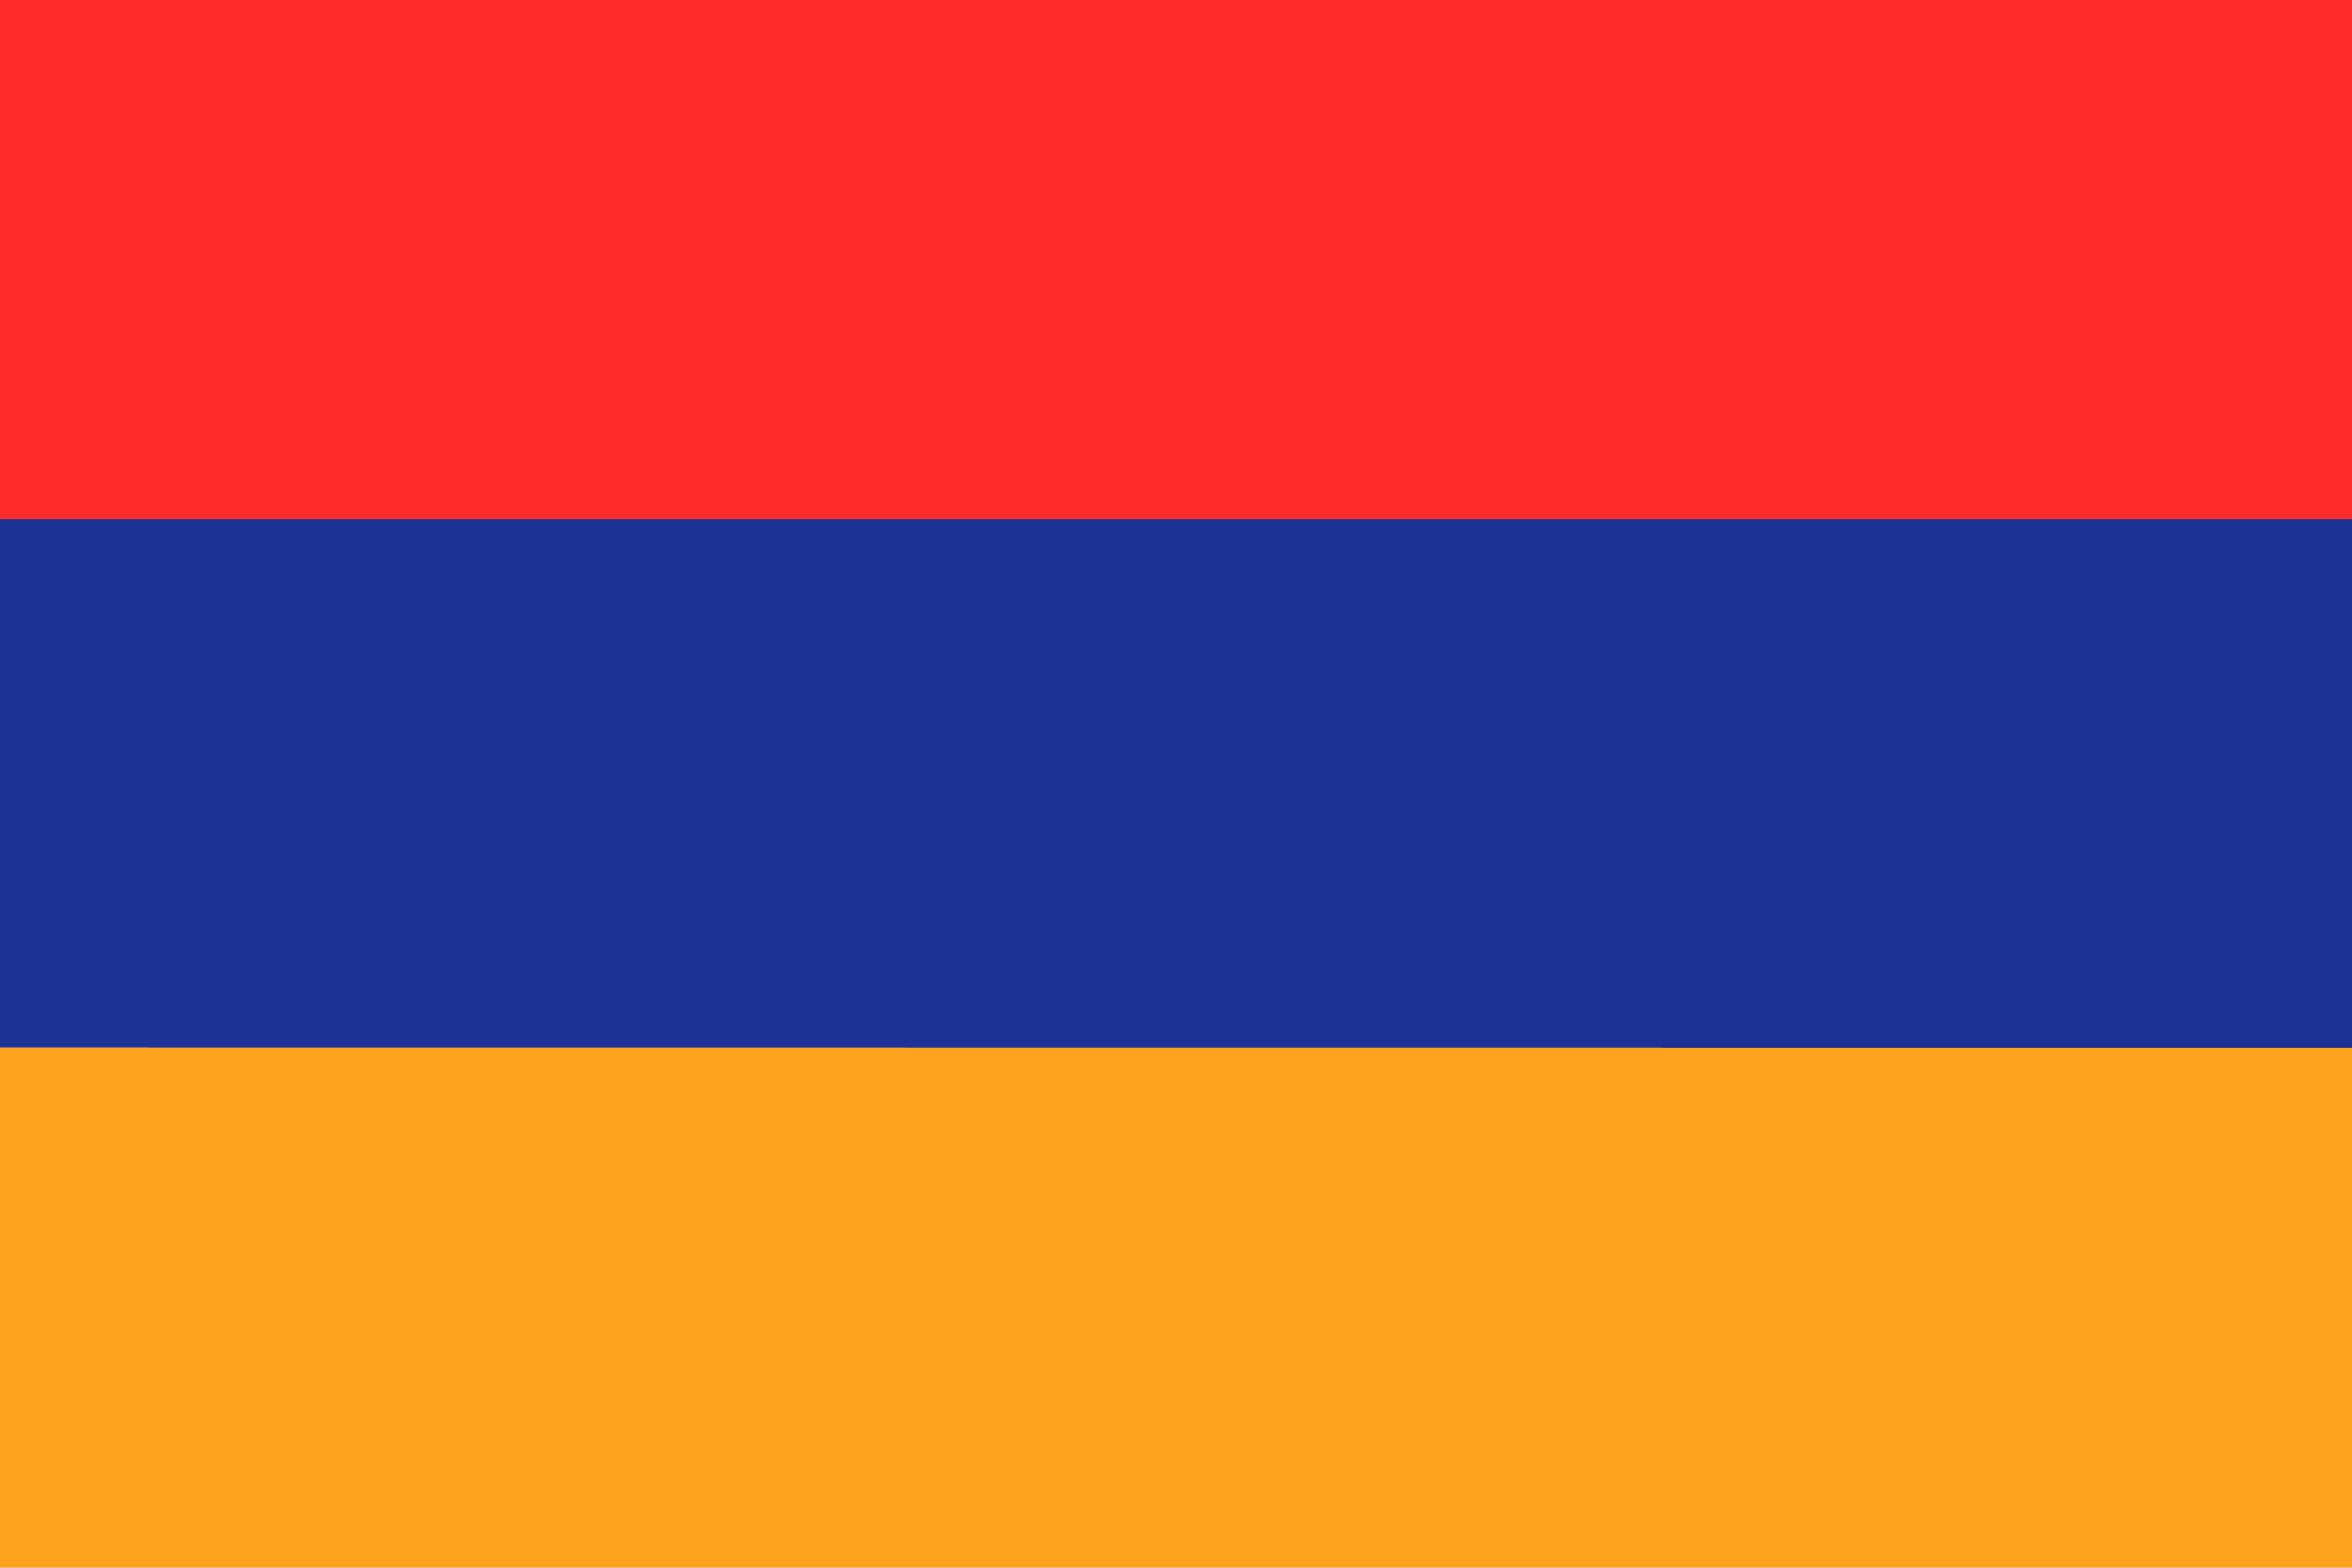 <?xml version="1.0" encoding="UTF-8"?>
<svg width="36px" height="24px" viewBox="0 0 36 24" version="1.1" xmlns="http://www.w3.org/2000/svg" xmlns:xlink="http://www.w3.org/1999/xlink">
    <!-- Generator: Sketch 57 (83077) - https://sketch.com -->
    <title>oui-Flag/Arménie</title>
    <desc>Created with Sketch.</desc>
    <g id="oui-Flag/Arménie" stroke="none" stroke-width="1" fill="none" fill-rule="evenodd">
        <g id="Arménie" fill-rule="nonzero">
            <rect id="Rectangle-path" fill="#FF2B2D" x="0" y="0" width="36" height="7.949"></rect>
            <polygon id="Shape" fill="#1D3295" points="0 16.039 36 16.042 36 7.949 0 7.949"></polygon>
            <polygon id="Shape" fill="#FFA21E" points="0 16.039 0 24 36 24 36 16.042"></polygon>
        </g>
    </g>
</svg>